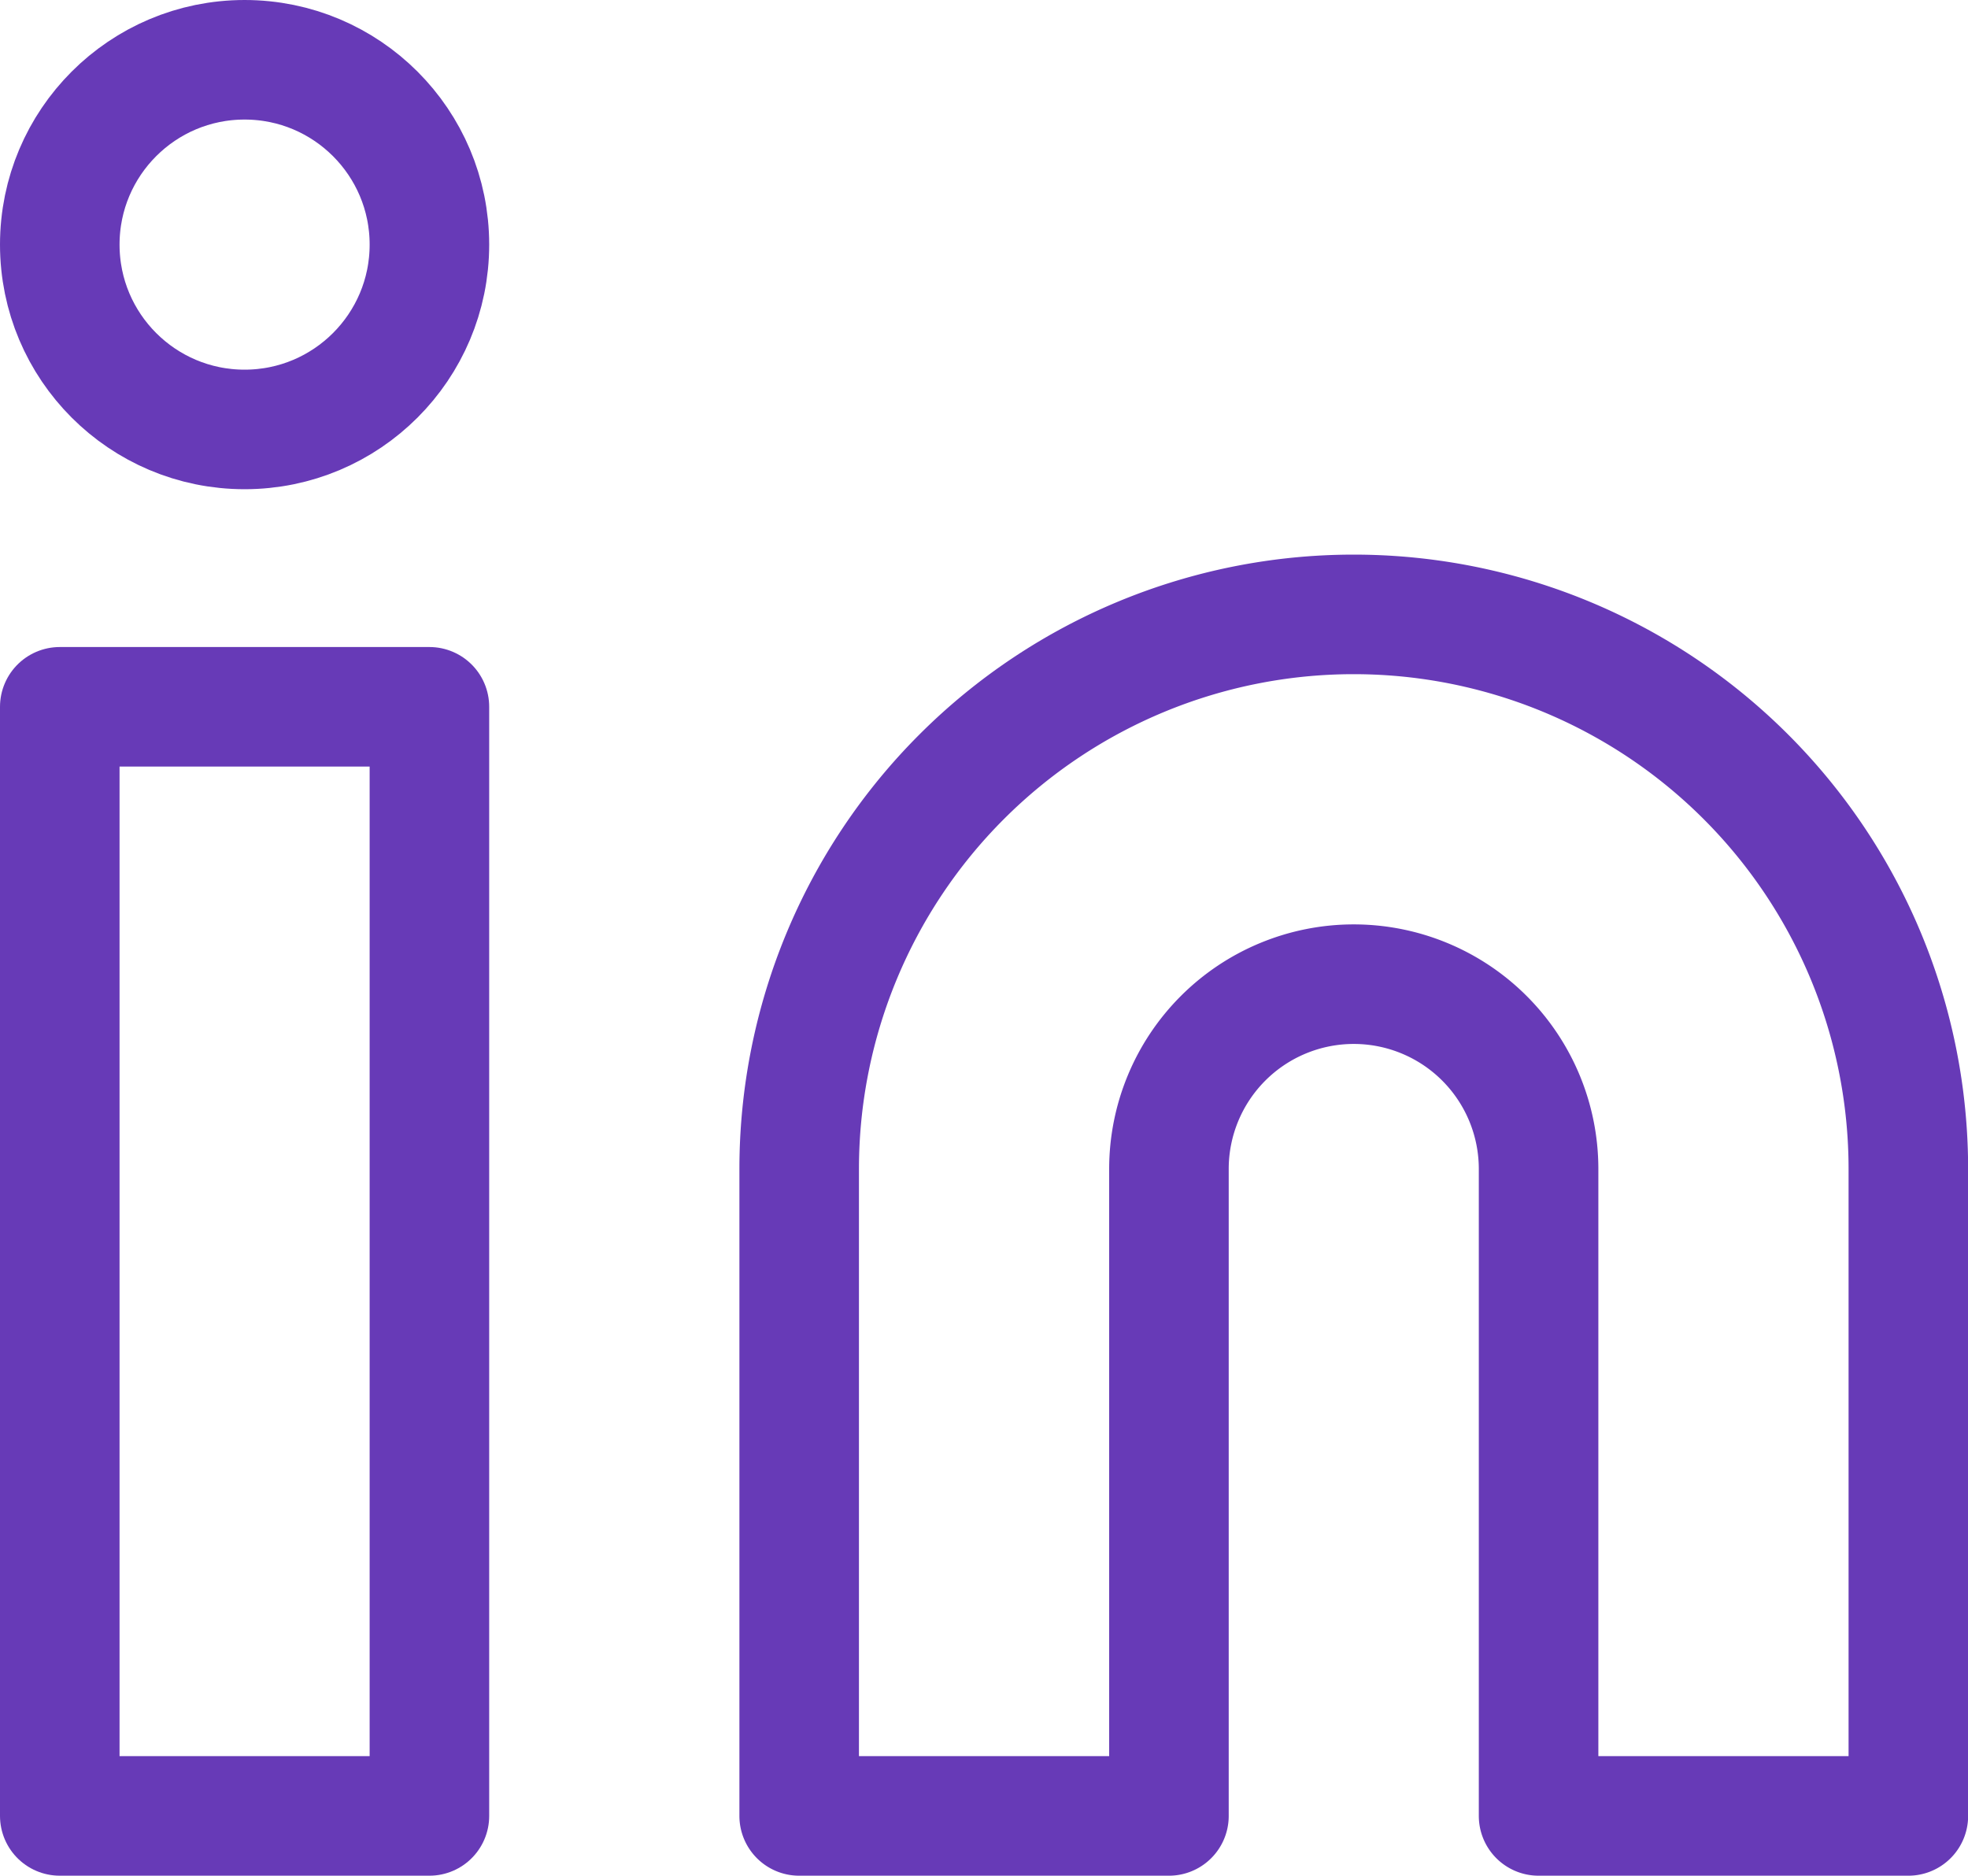 <svg xmlns="http://www.w3.org/2000/svg" width="16.462" height="15.689" viewBox="0 0 16.462 15.689">
  <g id="linkedin" transform="translate(0.5 0.5)">
    <path id="Path_1" data-name="Path 1" d="M14.639,8a4.639,4.639,0,0,1,4.639,4.639V18.05H16.185V12.639a1.546,1.546,0,1,0-3.092,0V18.05H10V12.639A4.639,4.639,0,0,1,14.639,8Z" transform="translate(-3.815 -3.361)" fill="none" stroke="#673ab7" stroke-linecap="round" stroke-linejoin="round" stroke-width="1"/>
    <rect id="Rectangle_2" data-name="Rectangle 2" width="3.092" height="9.277" transform="translate(0 5.412)" stroke-width="1" stroke="#673ab7" stroke-linecap="round" stroke-linejoin="round" fill="none"/>
    <circle id="Ellipse_1" data-name="Ellipse 1" cx="1.546" cy="1.546" r="1.546" transform="translate(0 0)" stroke-width="1" stroke="#673ab7" stroke-linecap="round" stroke-linejoin="round" fill="none"/>
  </g>
</svg>
